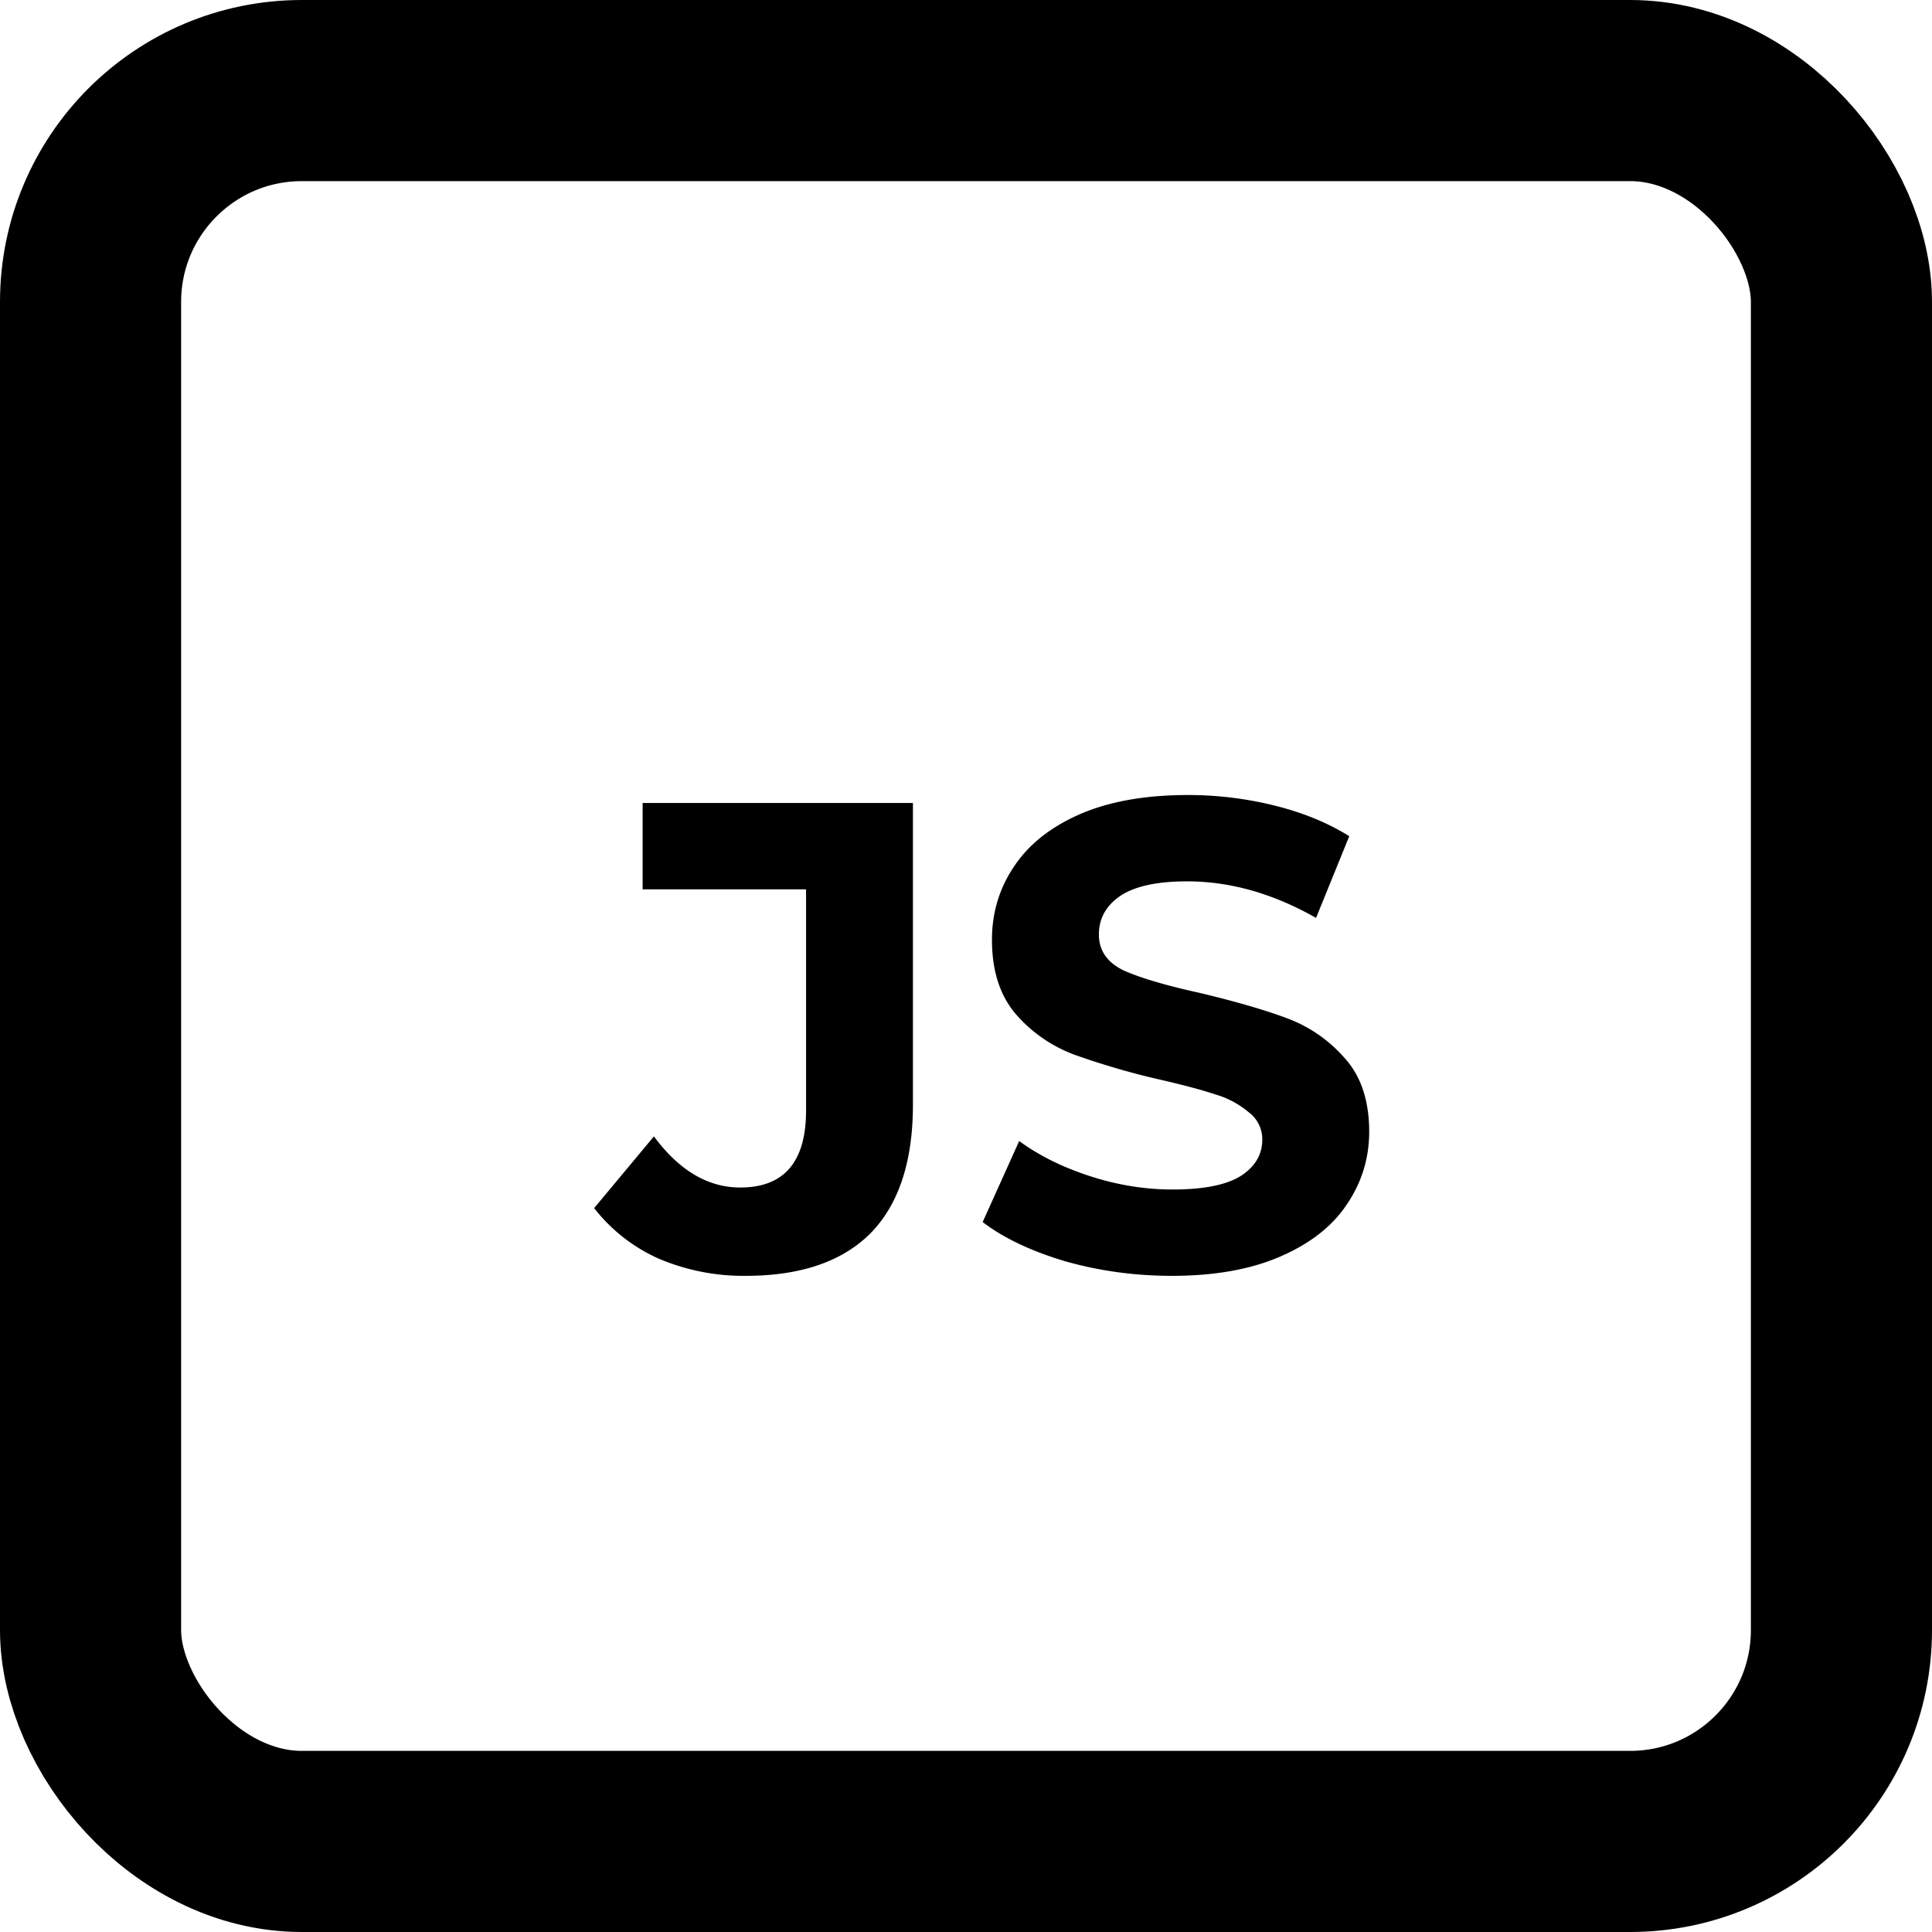 <svg width="32" height="32" fill="none" xmlns="http://www.w3.org/2000/svg"><rect x="1.5" y="1.5" width="29" height="29" rx="3.5" stroke="#000" stroke-width="3"/><path d="M12.35 21.132a3.58 3.58 0 01-1.442-.286 2.8 2.8 0 01-1.067-.836l.99-1.188c.418.565.895.847 1.43.847.726 0 1.09-.425 1.09-1.276V14.73h-2.707V13.3h4.477v4.994c0 .946-.235 1.657-.704 2.134-.47.47-1.159.704-2.068.704zm7.061 0c-.608 0-1.199-.08-1.77-.242-.565-.169-1.02-.385-1.365-.649l.605-1.342c.33.242.723.436 1.177.583.455.147.91.22 1.364.22.506 0 .88-.073 1.122-.22.242-.154.363-.356.363-.605a.552.552 0 00-.22-.451 1.507 1.507 0 00-.55-.297c-.22-.073-.52-.154-.902-.242a12.543 12.543 0 01-1.44-.418 2.382 2.382 0 01-.969-.671c-.264-.308-.396-.719-.396-1.232 0-.447.121-.85.363-1.21.242-.367.605-.656 1.09-.869.49-.213 1.088-.319 1.792-.319.492 0 .972.059 1.441.176.47.117.88.286 1.232.506l-.55 1.353c-.711-.403-1.422-.605-2.134-.605-.498 0-.869.08-1.11.242-.235.161-.353.374-.353.638s.136.462.407.594c.279.125.7.25 1.265.374.587.14 1.067.279 1.441.418.374.14.693.36.957.66.272.3.407.708.407 1.221 0 .44-.124.843-.374 1.21-.242.36-.608.645-1.1.858-.491.213-1.089.319-1.793.319z" fill="#000"/></svg>